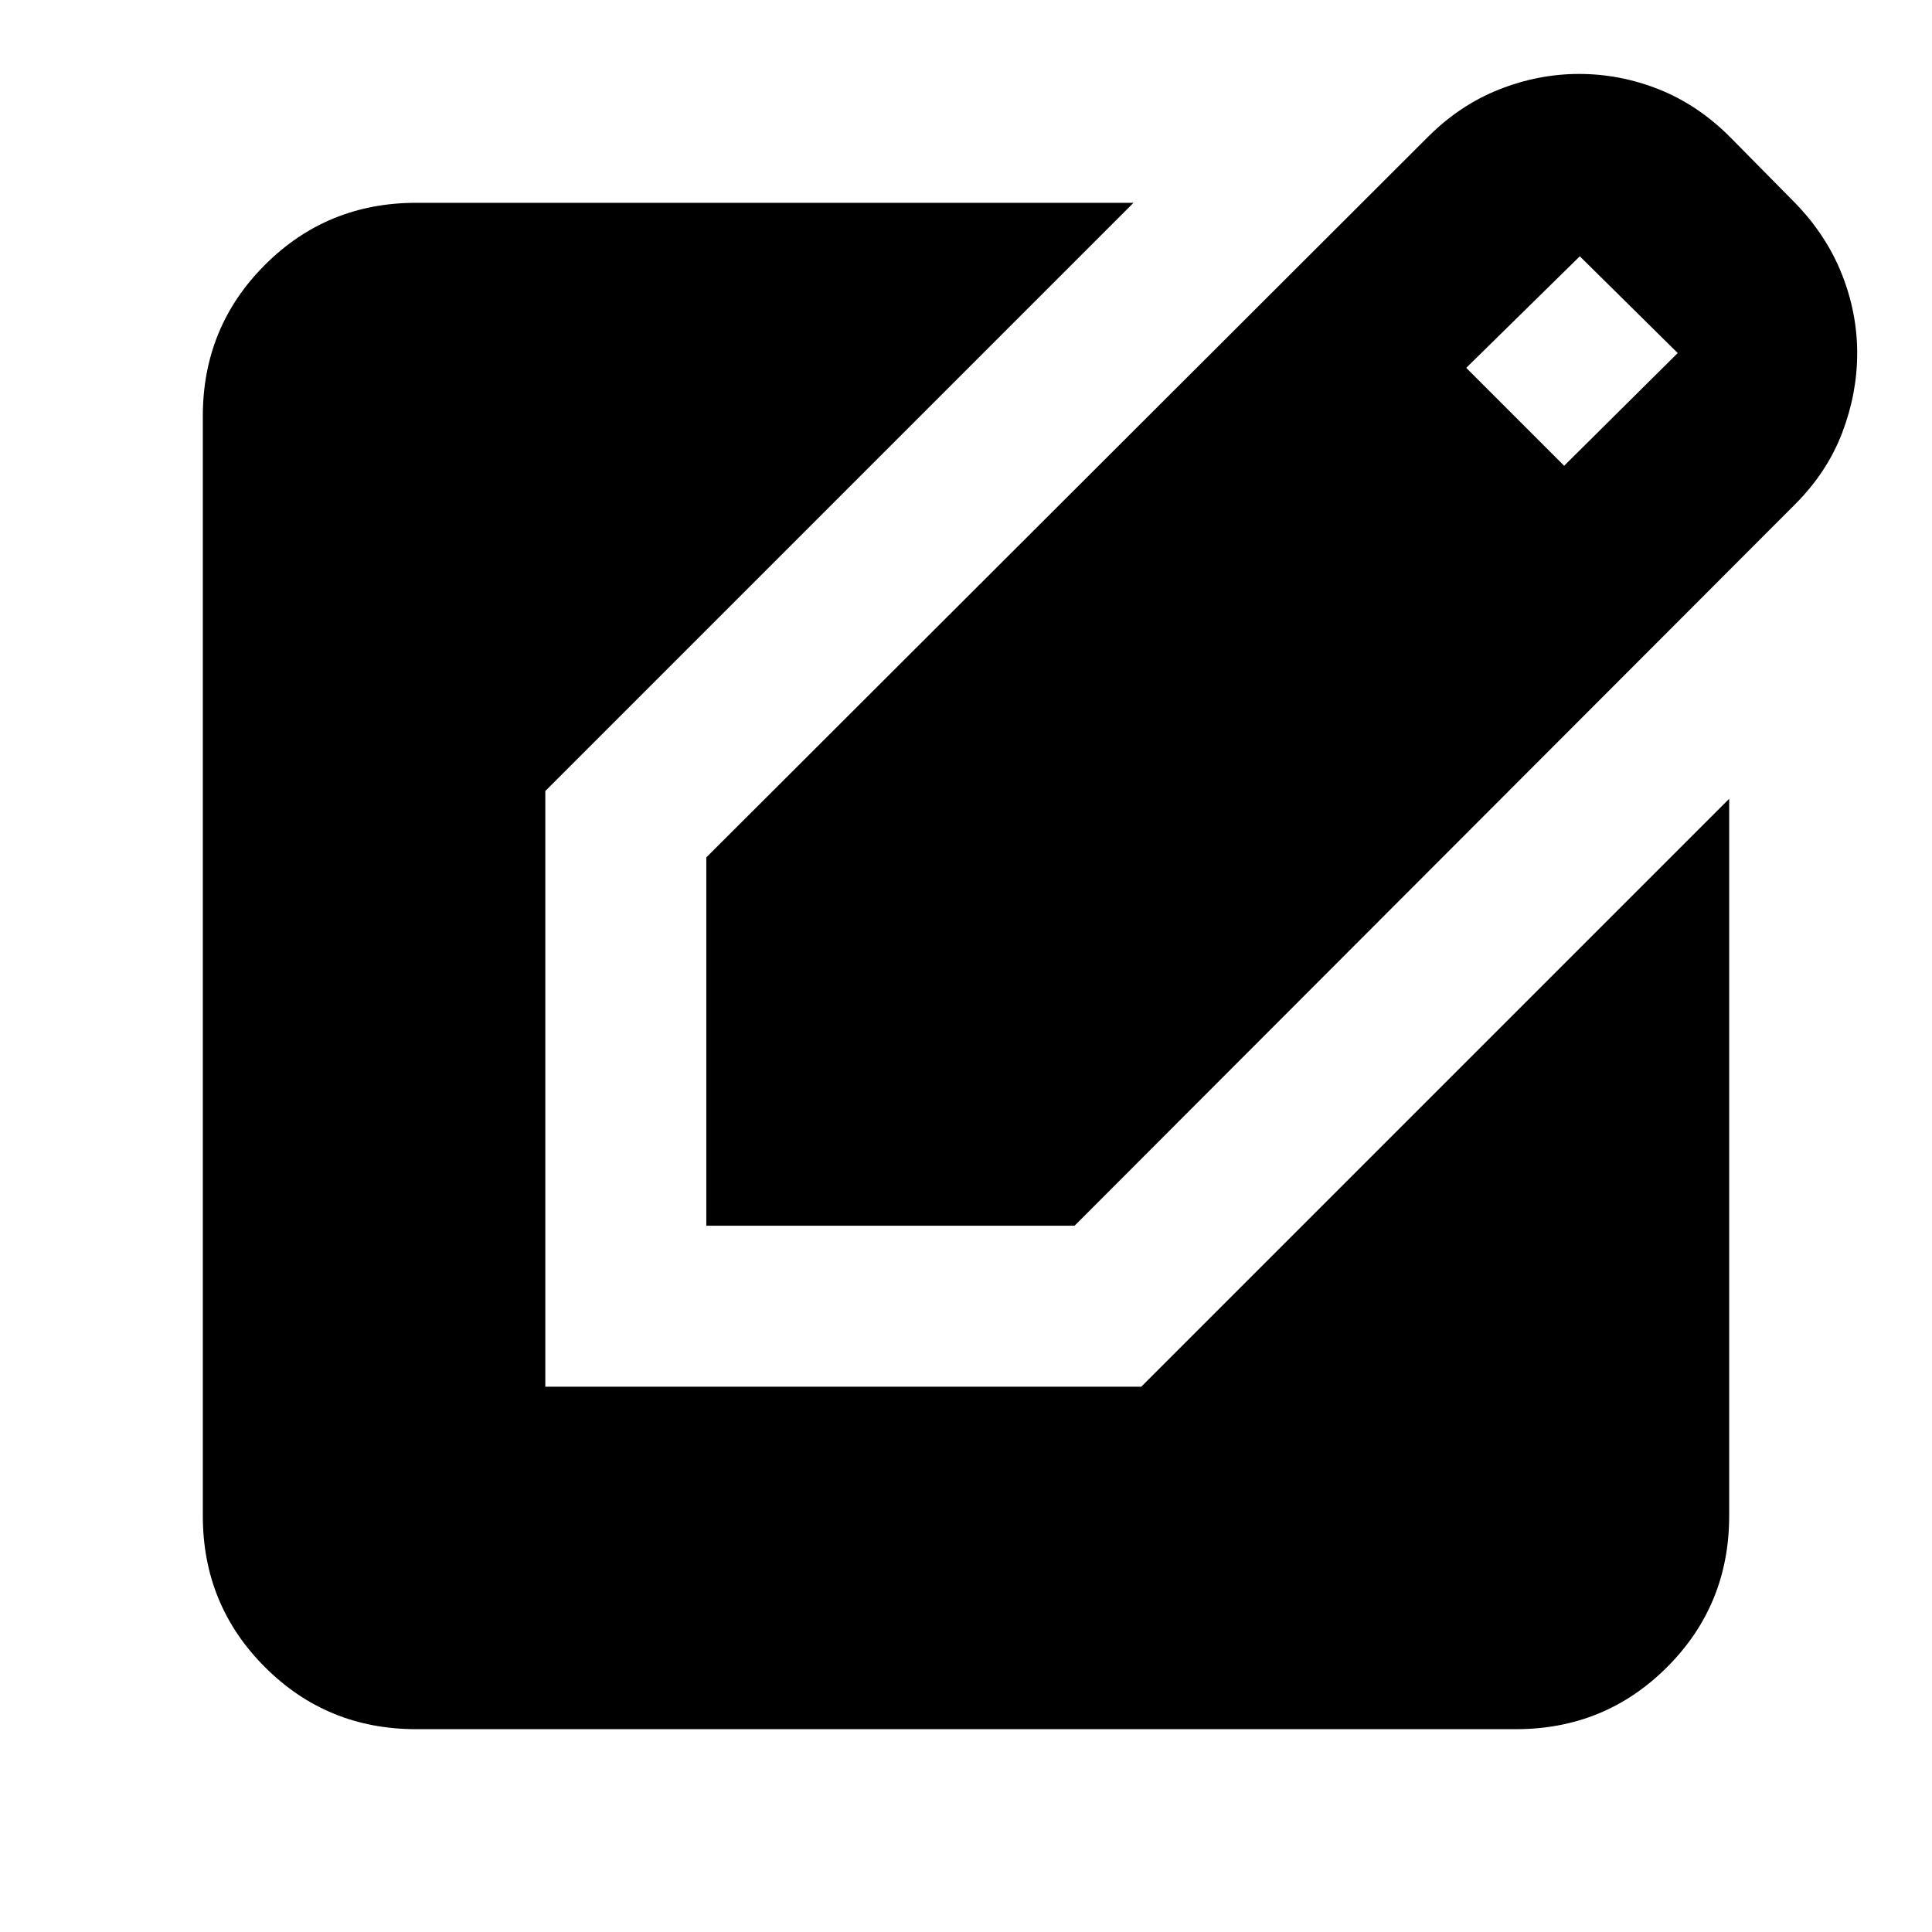 <svg xmlns="http://www.w3.org/2000/svg" height="24" viewBox="0 -960 960 960" width="24"><path d="M350.96-350.96v-183l358.52-357.95q15.95-15.96 35.48-23.66 19.52-7.69 39.61-7.69 20.52 0 39.82 7.69 19.31 7.7 35.26 23.66l32.26 32.69q15.52 15.96 23.22 35.26 7.7 19.31 7.7 39.39 0 20.09-7.48 39.68t-23.44 35.54L533.96-350.96h-183Zm426.26-377.61 56.43-56L785-832.65l-56.43 55.43 48.65 48.65ZM206.78-100.78q-44.3 0-75.15-30.85-30.85-30.85-30.85-75.15v-546.44q0-44.3 30.85-75.15 30.85-30.85 75.15-30.85h356.44L270.96-566.96v296h296.13l292.13-292.13v356.31q0 44.3-30.85 75.15-30.85 30.85-75.15 30.85H206.78Z"/></svg>